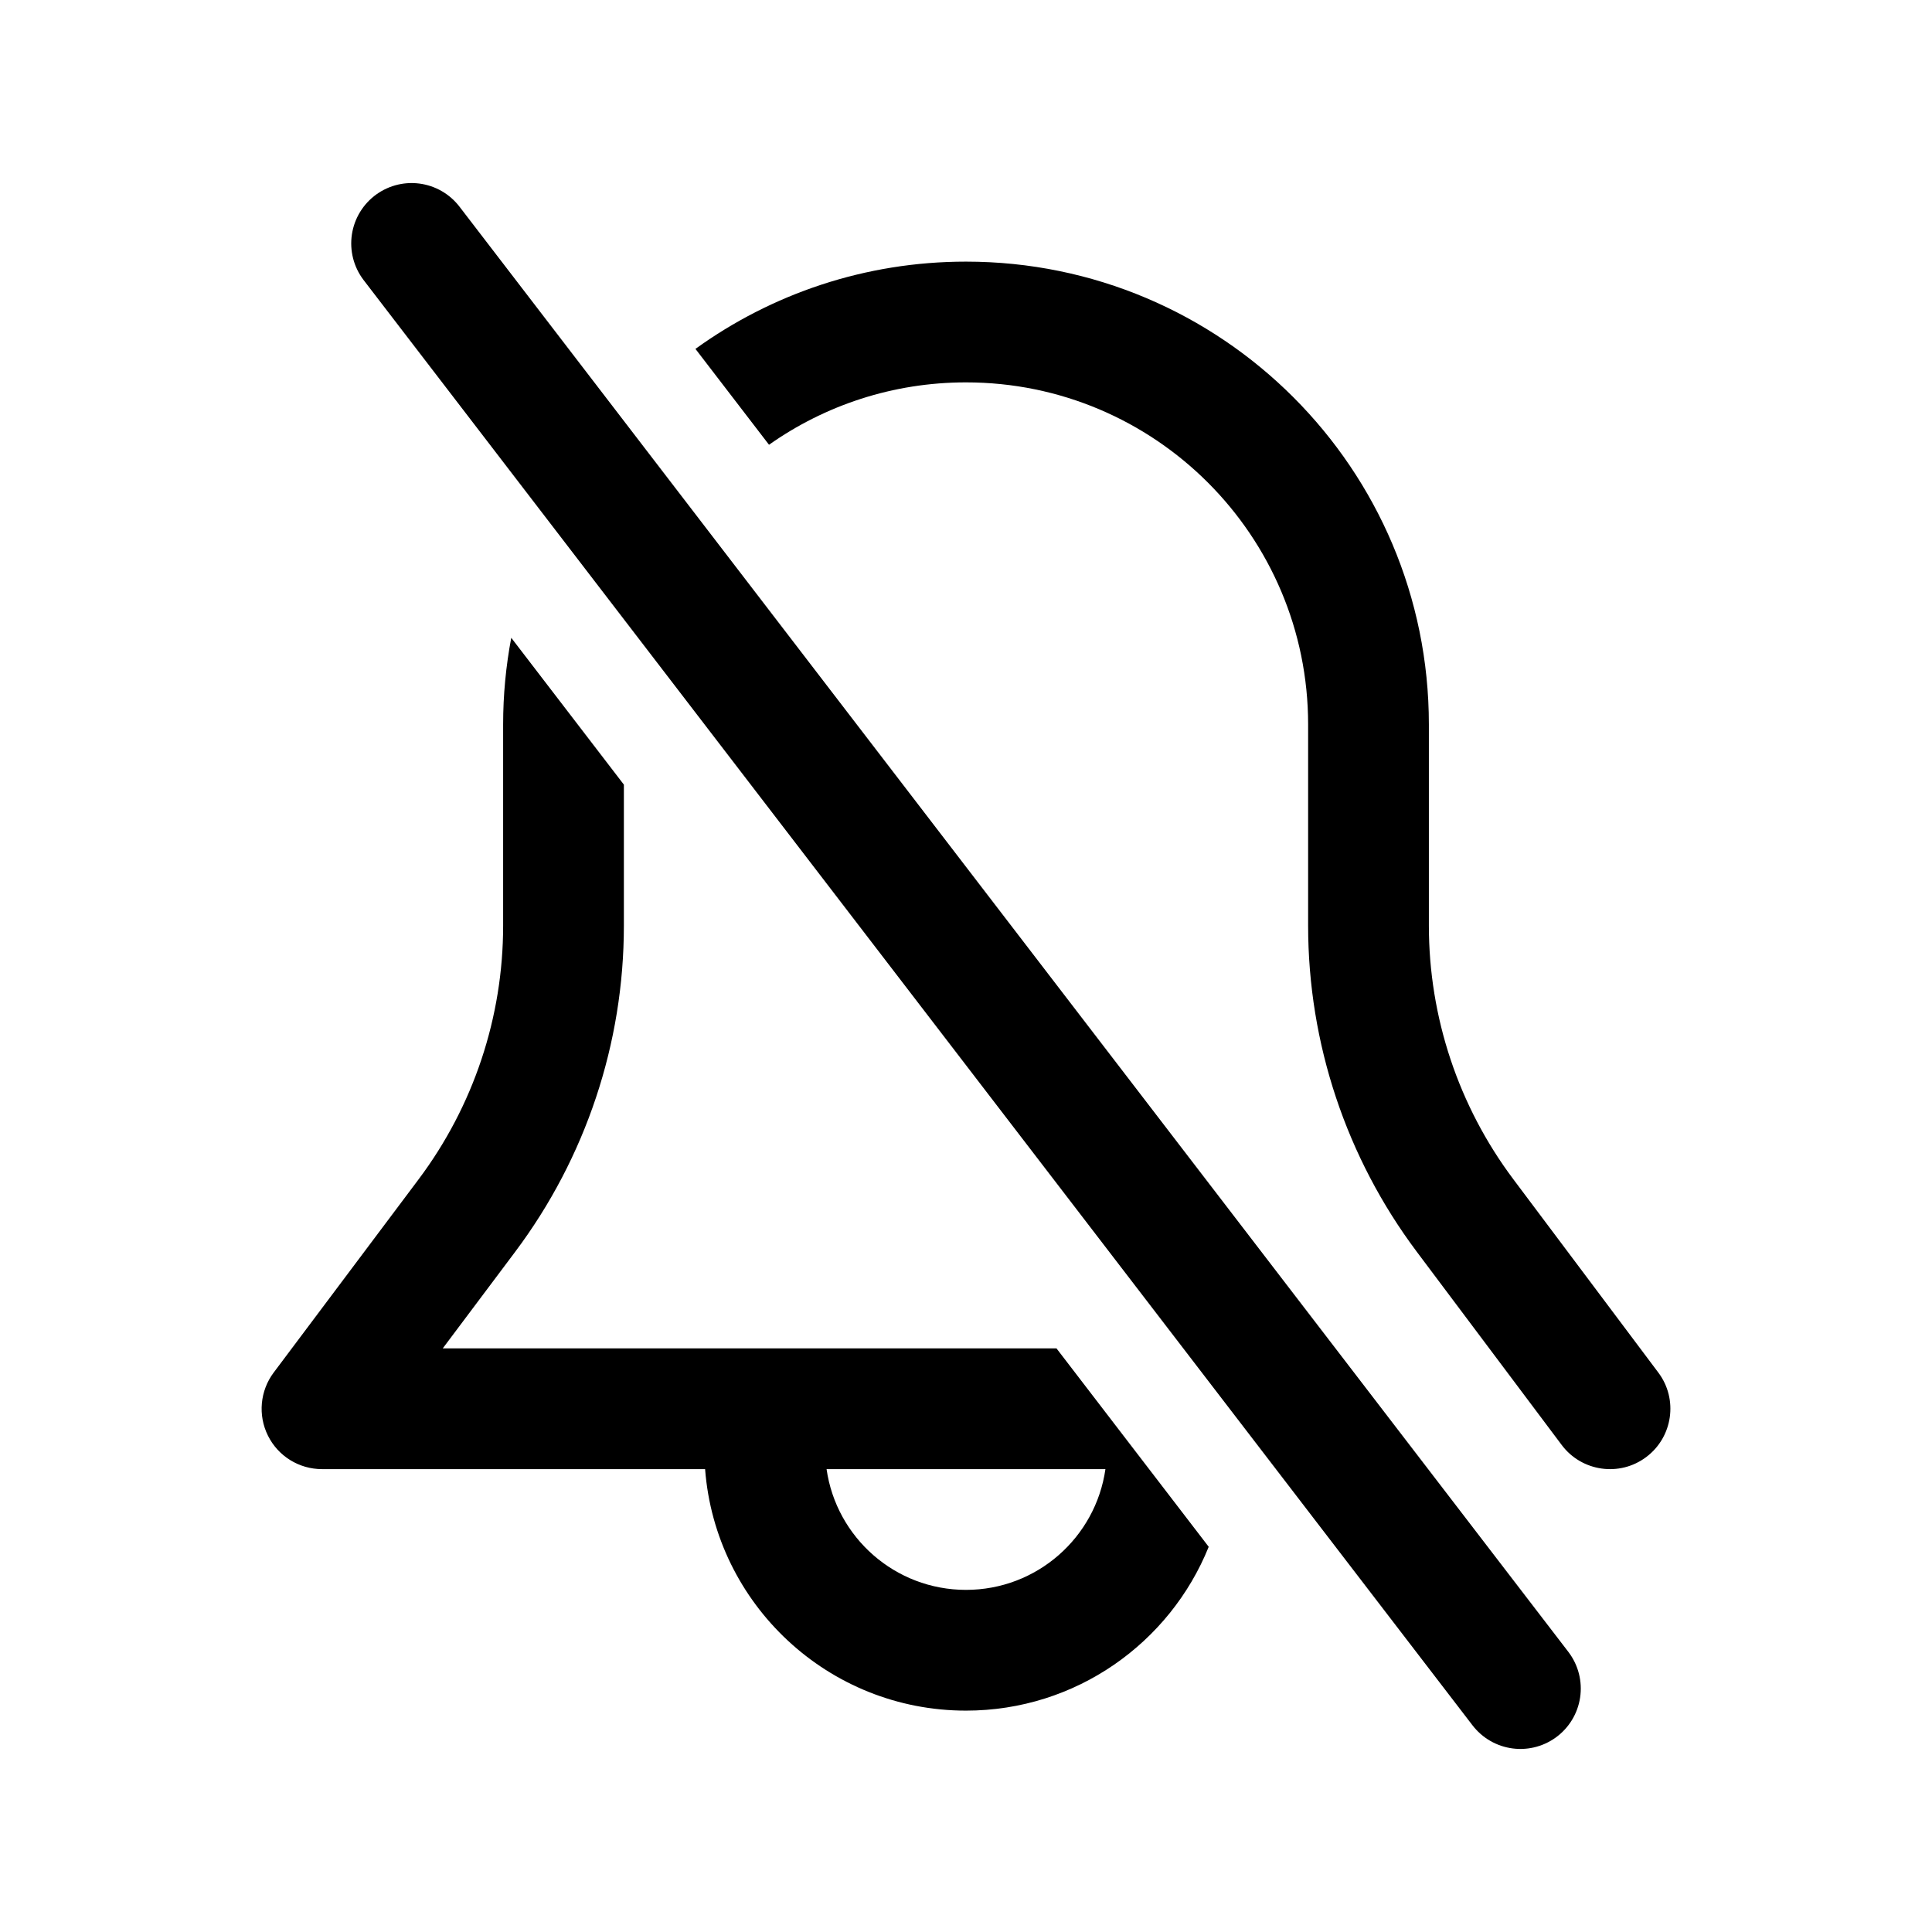 <svg width="24" height="24" viewBox="0 0 24 24" fill="none" xmlns="http://www.w3.org/2000/svg">
<path d="M5.113 3.024L18.887 20.976" stroke="black" stroke-width="1.5" stroke-linecap="round" stroke-linejoin="round"/>
<path fill-rule="evenodd" clip-rule="evenodd" d="M6.351 7.923C6.285 8.272 6.25 8.632 6.25 9V11.5C6.25 12.636 5.882 13.741 5.2 14.65L3.4 17.05C3.23 17.277 3.202 17.581 3.329 17.835C3.456 18.09 3.716 18.25 4 18.25H8.759C8.887 19.928 10.289 21.25 12 21.25C13.365 21.25 14.534 20.408 15.015 19.215L13.124 16.75H5.5L6.4 15.55C7.276 14.382 7.75 12.96 7.75 11.5V9.747L6.351 7.923ZM9.553 5.525C10.245 5.037 11.089 4.75 12 4.75C14.347 4.75 16.25 6.653 16.25 9V11.5C16.25 12.96 16.724 14.382 17.6 15.55L19.4 17.95C19.648 18.281 20.119 18.349 20.45 18.1C20.781 17.852 20.849 17.381 20.6 17.05L18.8 14.65C18.118 13.741 17.75 12.636 17.75 11.5V9C17.75 5.824 15.176 3.25 12 3.25C10.745 3.25 9.584 3.652 8.639 4.334L9.553 5.525ZM12 19.75C11.118 19.75 10.389 19.098 10.268 18.25H13.732C13.611 19.098 12.882 19.75 12 19.75Z" fill="black"/>
</svg>
